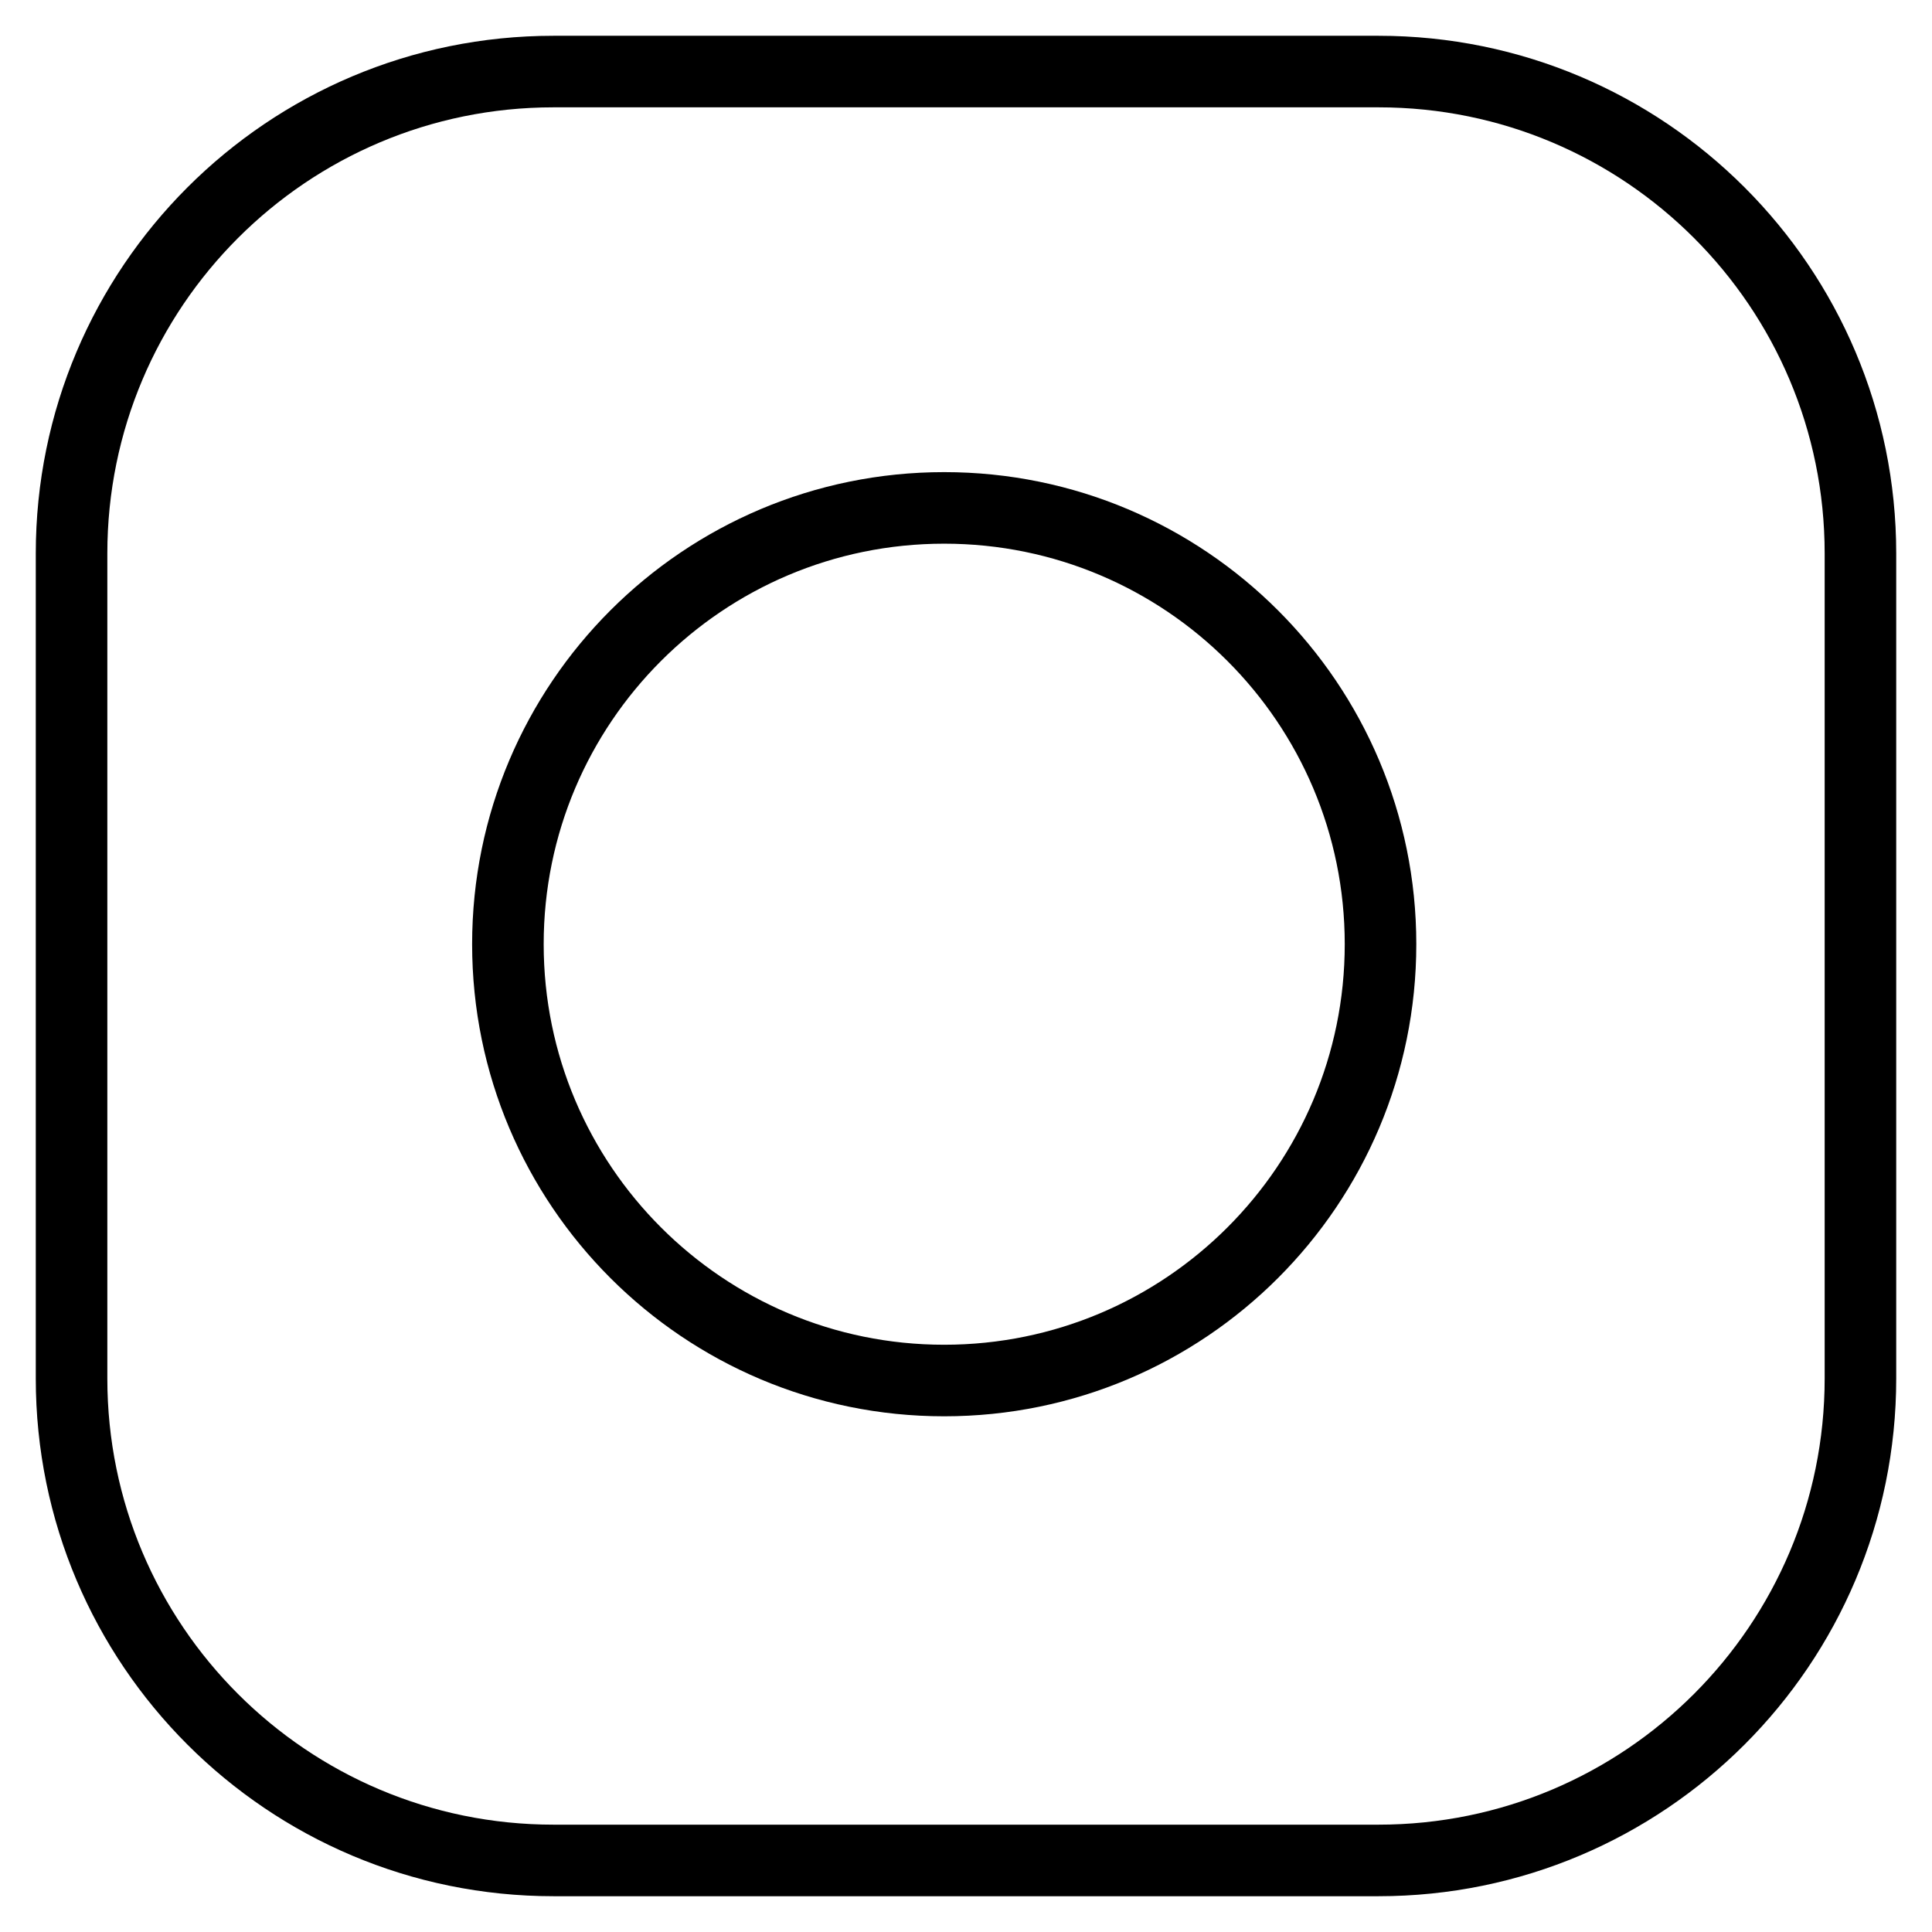 <svg width="27" height="27" viewBox="0 0 27 27" fill="none" xmlns="http://www.w3.org/2000/svg">
<path d="M19.265 1H7.735C4.015 1 1 4.016 1 7.735V19.265C1 22.985 4.016 26 7.736 26H19.264C22.984 26 26 22.984 26 19.264V7.735C26 4.015 22.985 1 19.265 1Z" stroke="black" stroke-miterlimit="10"/>
<path d="M13.195 19.293C16.563 19.293 19.293 16.563 19.293 13.195C19.293 9.828 16.563 7.098 13.195 7.098C9.828 7.098 7.098 9.828 7.098 13.195C7.098 16.563 9.828 19.293 13.195 19.293Z" stroke="black" stroke-miterlimit="10"/>
</svg>
